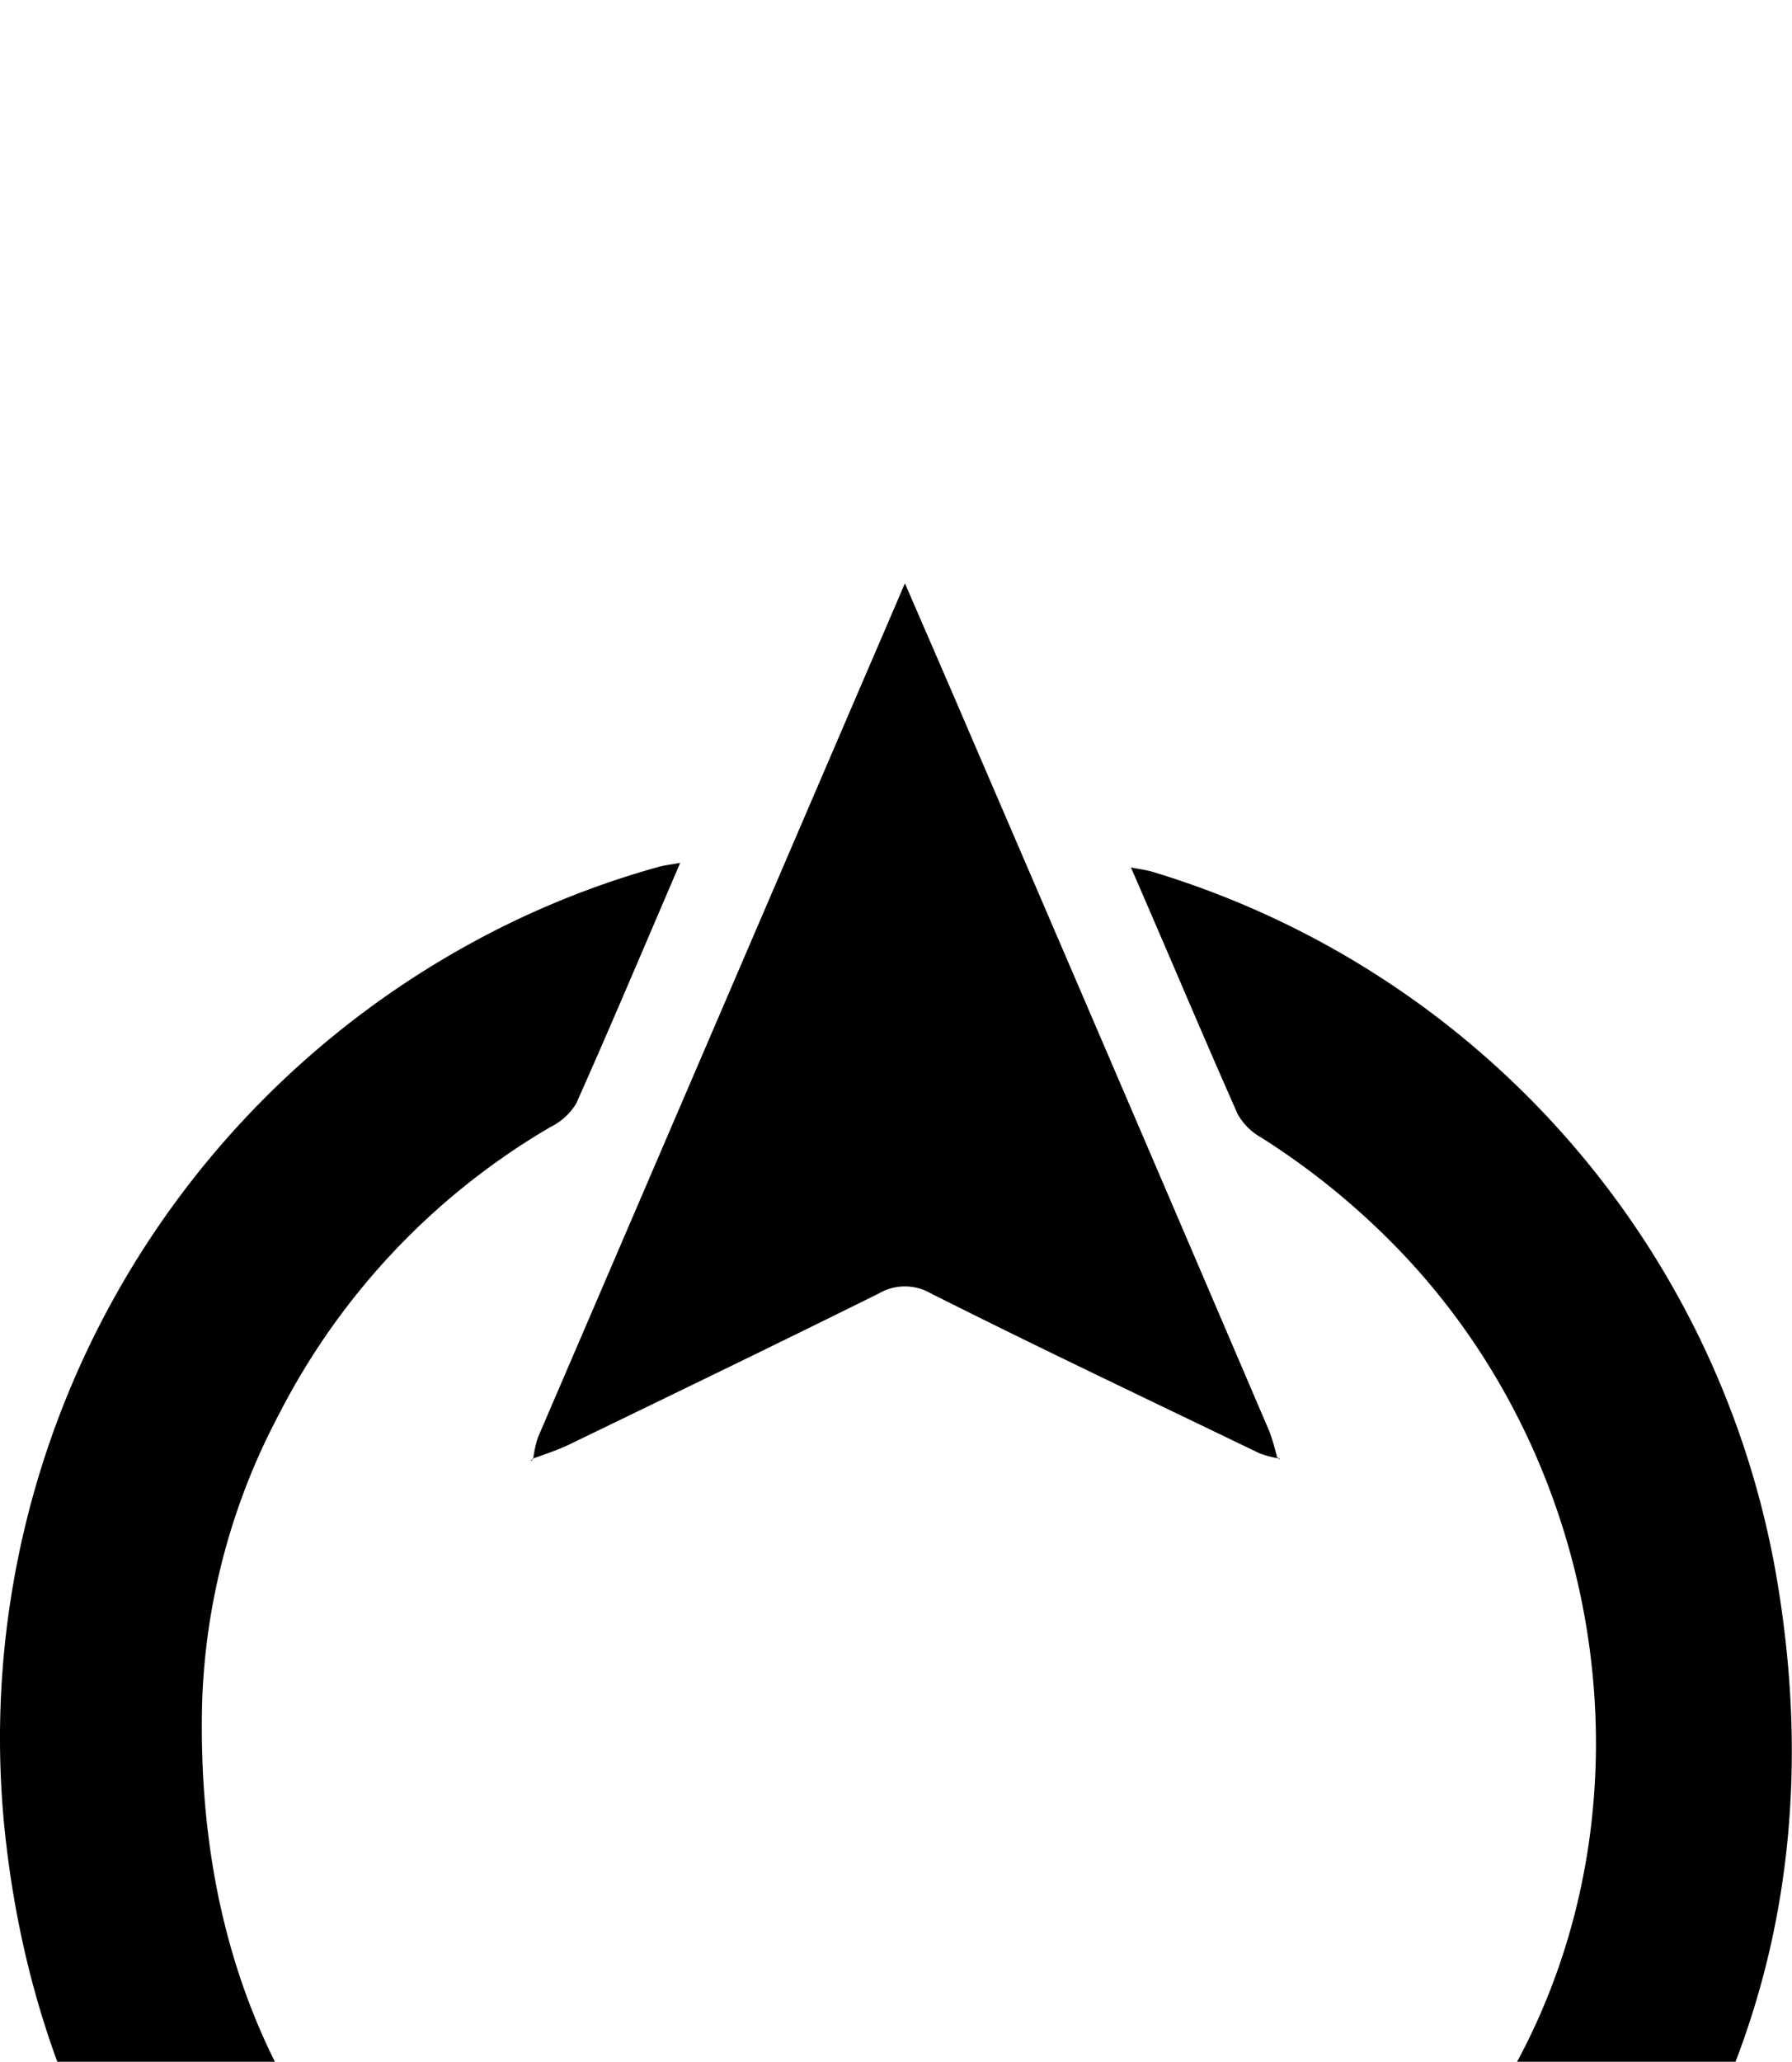 <?xml version="1.0" encoding="UTF-8" standalone="no"?>
<svg xmlns:dc="http://purl.org/dc/elements/1.1/" xmlns:cc="http://creativecommons.org/ns#"
	xmlns:rdf="http://www.w3.org/1999/02/22-rdf-syntax-ns#" xmlns:svg="http://www.w3.org/2000/svg"
	xmlns="http://www.w3.org/2000/svg" xmlns:sodipodi="http://sodipodi.sourceforge.net/DTD/sodipodi-0.dtd"
	xmlns:inkscape="http://www.inkscape.org/namespaces/inkscape" inkscape:version="1.0 (1.0+r73+1)"
	sodipodi:docname="logo-all-black-cropped.svg" version="1.1" viewBox="0 0 153.65 176.74" data-name="Calque 1"
	id="Calque_1">
	<sodipodi:namedview inkscape:current-layer="Calque_1" inkscape:window-maximized="1" inkscape:window-y="27"
		inkscape:window-x="59" inkscape:cy="115.30479" inkscape:cx="50.236014" inkscape:zoom="2.4838745" showgrid="false"
		id="namedview223" inkscape:window-height="1025" inkscape:window-width="1861" inkscape:pageshadow="2"
		inkscape:pageopacity="0" guidetolerance="10" gridtolerance="10" objecttolerance="10" borderopacity="1"
		bordercolor="#666666" pagecolor="#ffffff" />
	<defs id="defs210">
		<style id="style208">
			.cls-1 {
				fill: black;
			}

			.cls-2 {
				fill: #ff6900;
			}

			.cls-3 {
				fill: #fff;
			}
		</style>
	</defs>
	<title id="title212">Iterpro circle orange-grey</title>
	<path id="path214"
		d="m 58.309,74 c -3.07,7.14 -5.92,13.91 -8.91,20.61 a 5.35,5.35 0 0 1 -2.2,2 60.28,60.28 0 0 0 -23.26,24.59 56.48,56.48 0 0 0 -6.61,24.8 c -0.61,25.53 10.26,44.63 32.53,57.1 a 50.81,50.81 0 0 0 22.88,6.42 c 25.88,1 45.12,-10.08 57.3,-32.71 12,-22.18 7.69,-50.73 -9.54,-69.09 a 63.66,63.66 0 0 0 -12.38,-10.22 5.22,5.22 0 0 1 -2,-2 c -3.07,-6.93 -6,-13.91 -9.15,-21.14 0.86,0.17 1.47,0.24 2,0.42 a 76.79,76.79 0 0 1 53.19,59.48 c 4.63,25.52 -1.62,48.25 -19,67.57 a 72.63,72.63 0 0 1 -44.71,24 c -24.55,3.55 -46.09,-3.17 -64.19,-20.13 -14.22,-13.33 -22,-29.94 -23.91,-49.34 A 77.69,77.69 0 0 1 40.119,81 a 75.51,75.51 0 0 1 16.39,-6.7 c 0.44,-0.12 0.9,-0.17 1.8,-0.33"
		class="cls-1" />
	<path id="path216"
		d="m 45.729,125 a 9.61,9.61 0 0 1 0.39,-1.77 q 13.92,-32.38 27.83,-64.76 c 1.17,-2.71 2.33,-5.41 3.64,-8.47 1.89,4.37 3.64,8.38 5.36,12.4 q 13,30.17 25.91,60.35 a 20.84,20.84 0 0 1 0.66,2.25 v 0 a 8.87,8.87 0 0 1 -1.55,-0.43 c -9.4,-4.54 -18.82,-9 -28.16,-13.7 a 4.43,4.43 0 0 0 -4.44,0 c -8.85,4.39 -17.75,8.69 -26.65,13 -1,0.47 -2,0.79 -3.07,1.18 z"
		class="cls-1" />
	<path id="path218" d="m 45.689,125 a 0.54,0.54 0 0 1 -0.08,0.19 c 0,0 -0.09,0 -0.14,0 l 0.26,-0.13 z"
		class="cls-1" />
	<path id="path220" d="m 109.519,125 a 0.37,0.37 0 0 1 0.18,0 c 0,0 0,0.08 0,0.13 a 1.77,1.77 0 0 0 -0.16,-0.22 z"
		class="cls-1" />
</svg>
